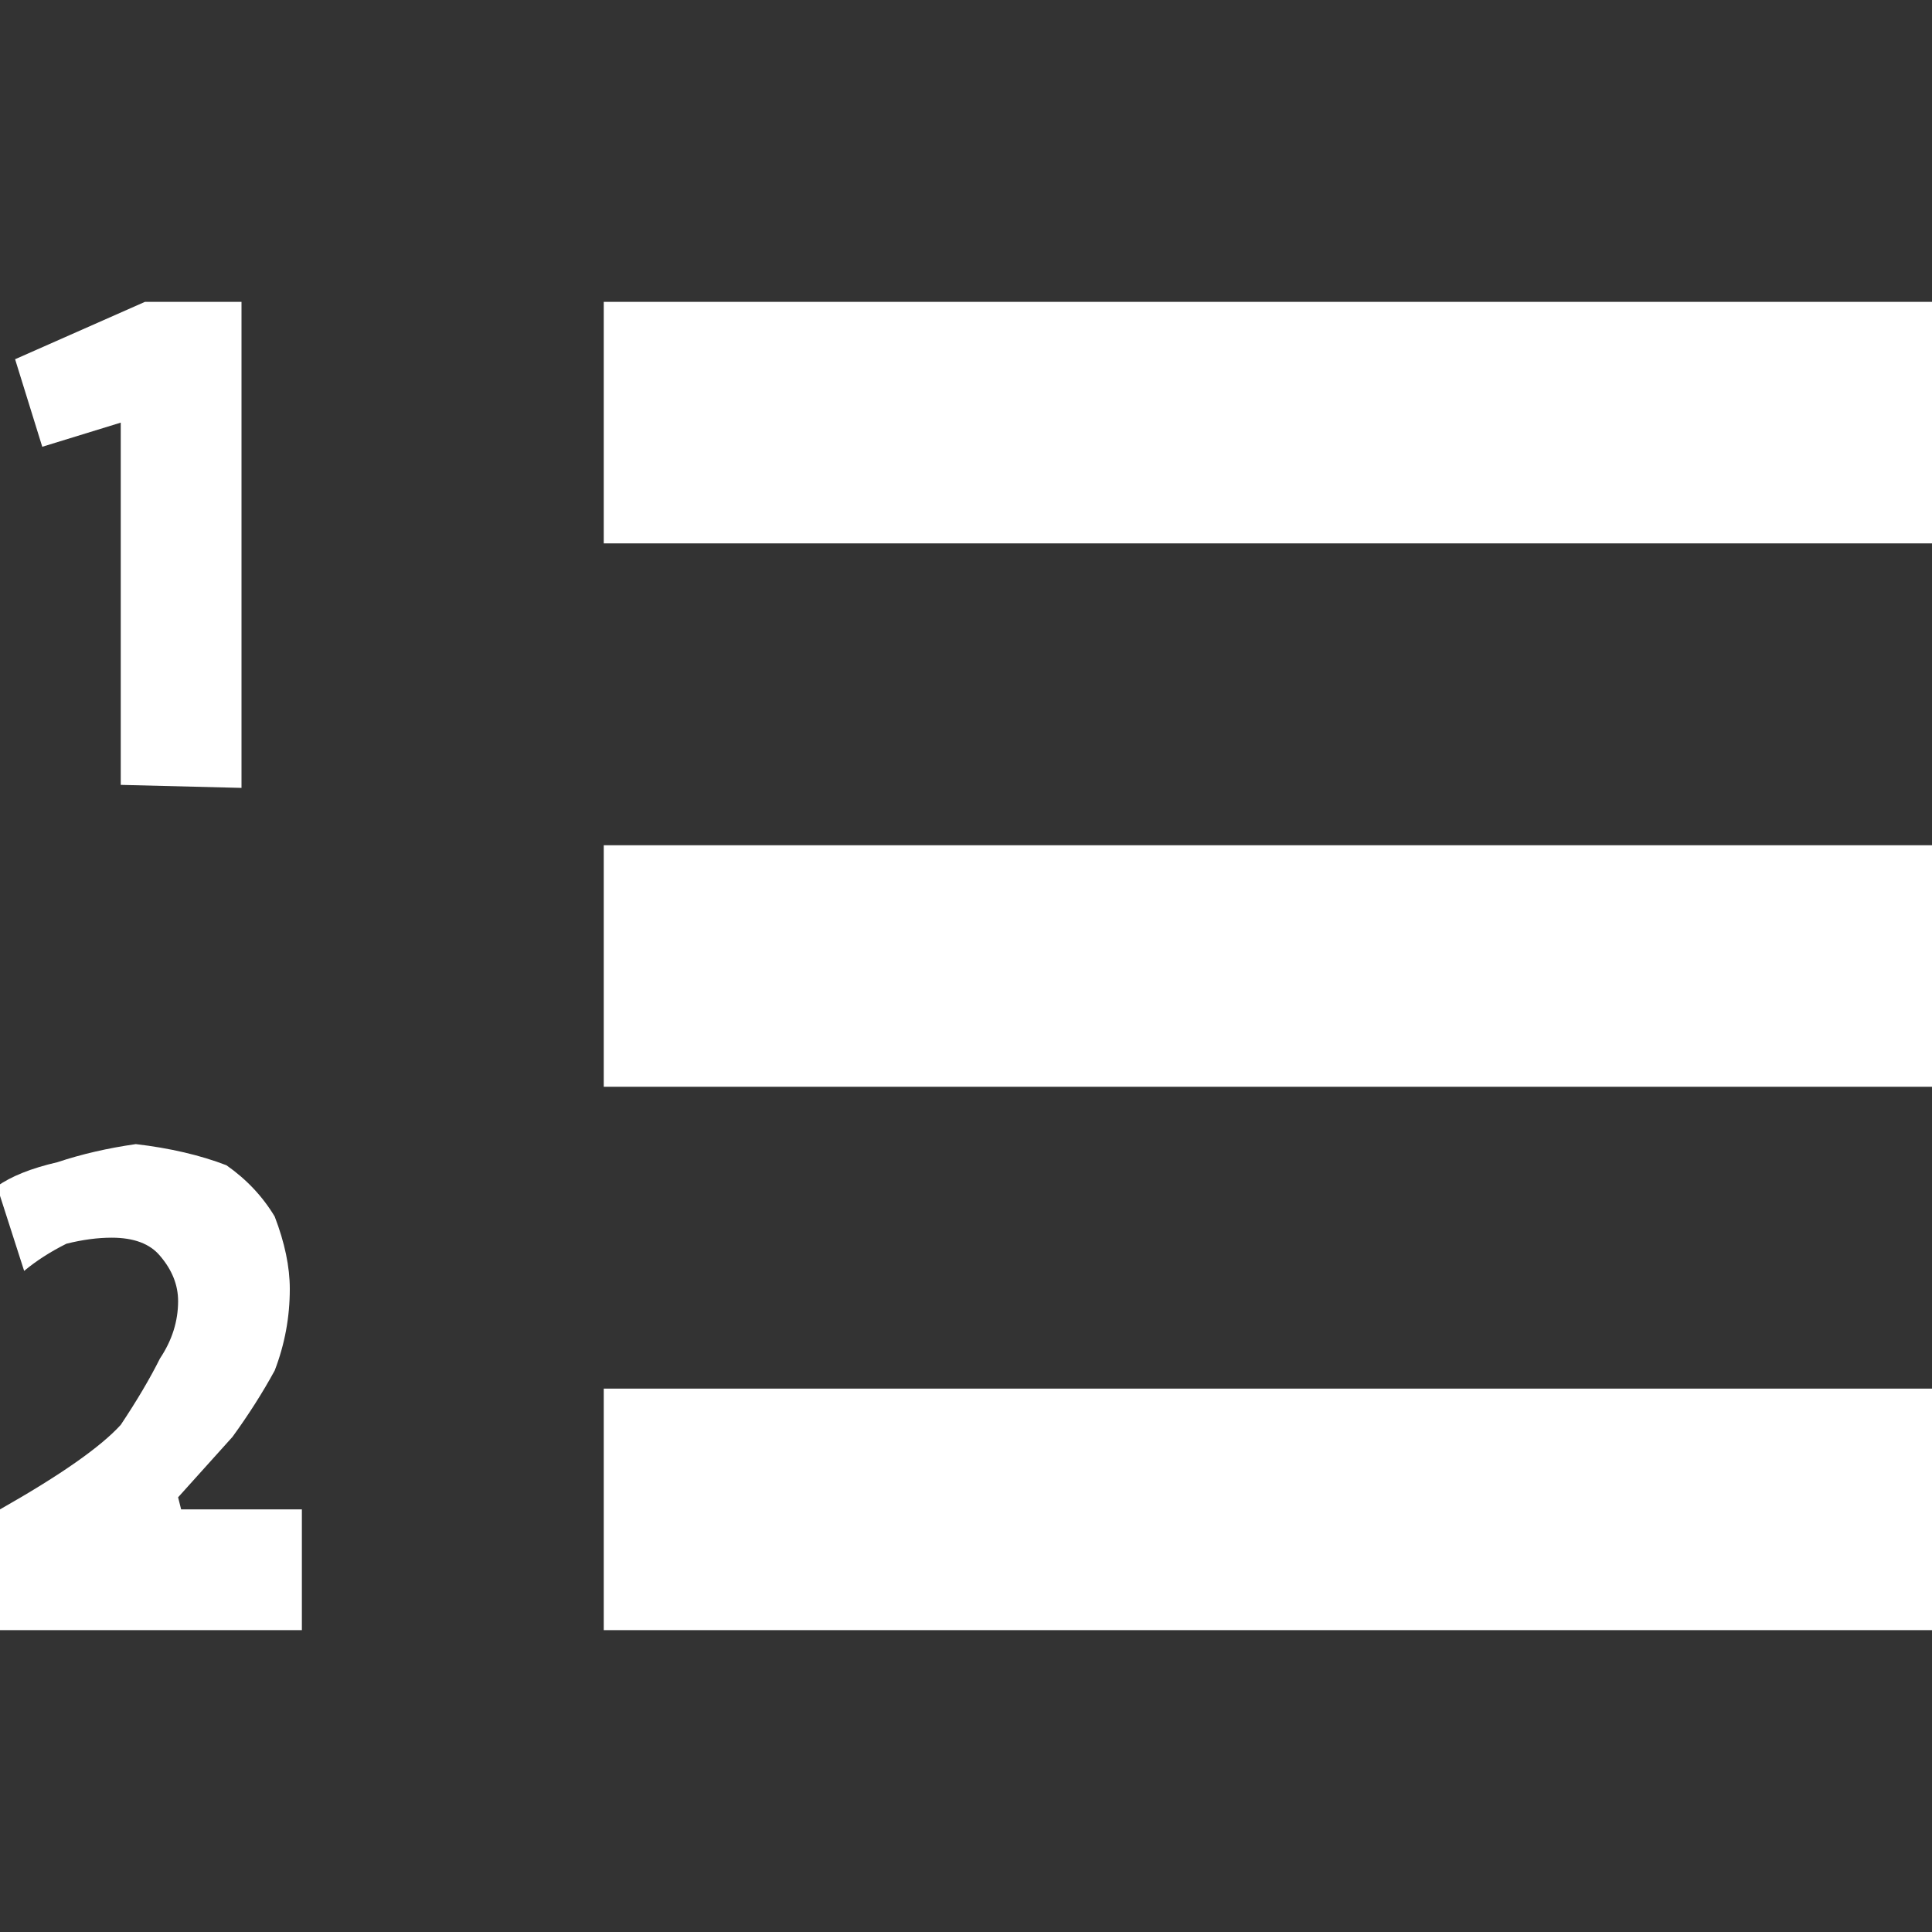 
<svg xmlns="http://www.w3.org/2000/svg" version="1.1" xmlns:xlink="http://www.w3.org/1999/xlink" preserveAspectRatio="none" x="0px" y="0px" width="32px" height="32px" viewBox="0 0 32 32">
<rect x="0" y="0" width="32" height="32" fill="#333333" stroke="none"/>
<defs>
<g id="iconTextNumbers_0_Layer1_0_FILL">
<path fill="#FFFFFF" fill-opacity="0" stroke="none" d="
M 0 0
L 0 32 32 32 32 0 0 0 Z"/>
</g>

<g id="iconTextNumbers_0_Layer0_0_FILL">
<path fill="#FFFFFF" stroke="none" d="
M 32 18
L 32 14 10 14 10 18 32 18
M 2.65 20.8
Q 2.95 21.15 2.95 21.55 2.95 22.05 2.65 22.5 2.4 23 2 23.6 1.5 24.15 0 25
L -0.1 27 5 27 5 25 3 25 2.95 24.8
Q 3.4 24.3 3.85 23.8 4.25 23.25 4.55 22.7 4.8 22.05 4.8 21.35 4.8 20.8 4.55 20.15 4.25 19.65 3.75 19.3 3.1 19.05 2.25 18.95 1.55 19.05 0.95 19.25 0.3 19.4 -0.05 19.65
L 0.4 21.05
Q 0.7 20.8 1.1 20.6 1.5 20.5 1.85 20.5 2.4 20.5 2.65 20.8
M 0.7 7.4
L 2 7 2 13 4 13.05 4 5 2.4 5 0.25 5.95 0.7 7.4
M 10 27
L 32 27 32 23 10 23 10 27
M 32 9
L 32 5 10 5 10 9 32 9 Z"/>
</g>
</defs>

<g transform="matrix( 1, 0, 0, 1, 0,0) ">
<g transform="matrix( 1, 0, 0, 1, 0,0) ">
<use xlink:href="#iconTextNumbers_0_Layer1_0_FILL"/>
</g>

<g transform="matrix( 1, 0, 0, 1, 0,0) ">
<use xlink:href="#iconTextNumbers_0_Layer0_0_FILL"/>
</g>
</g>
</svg>
